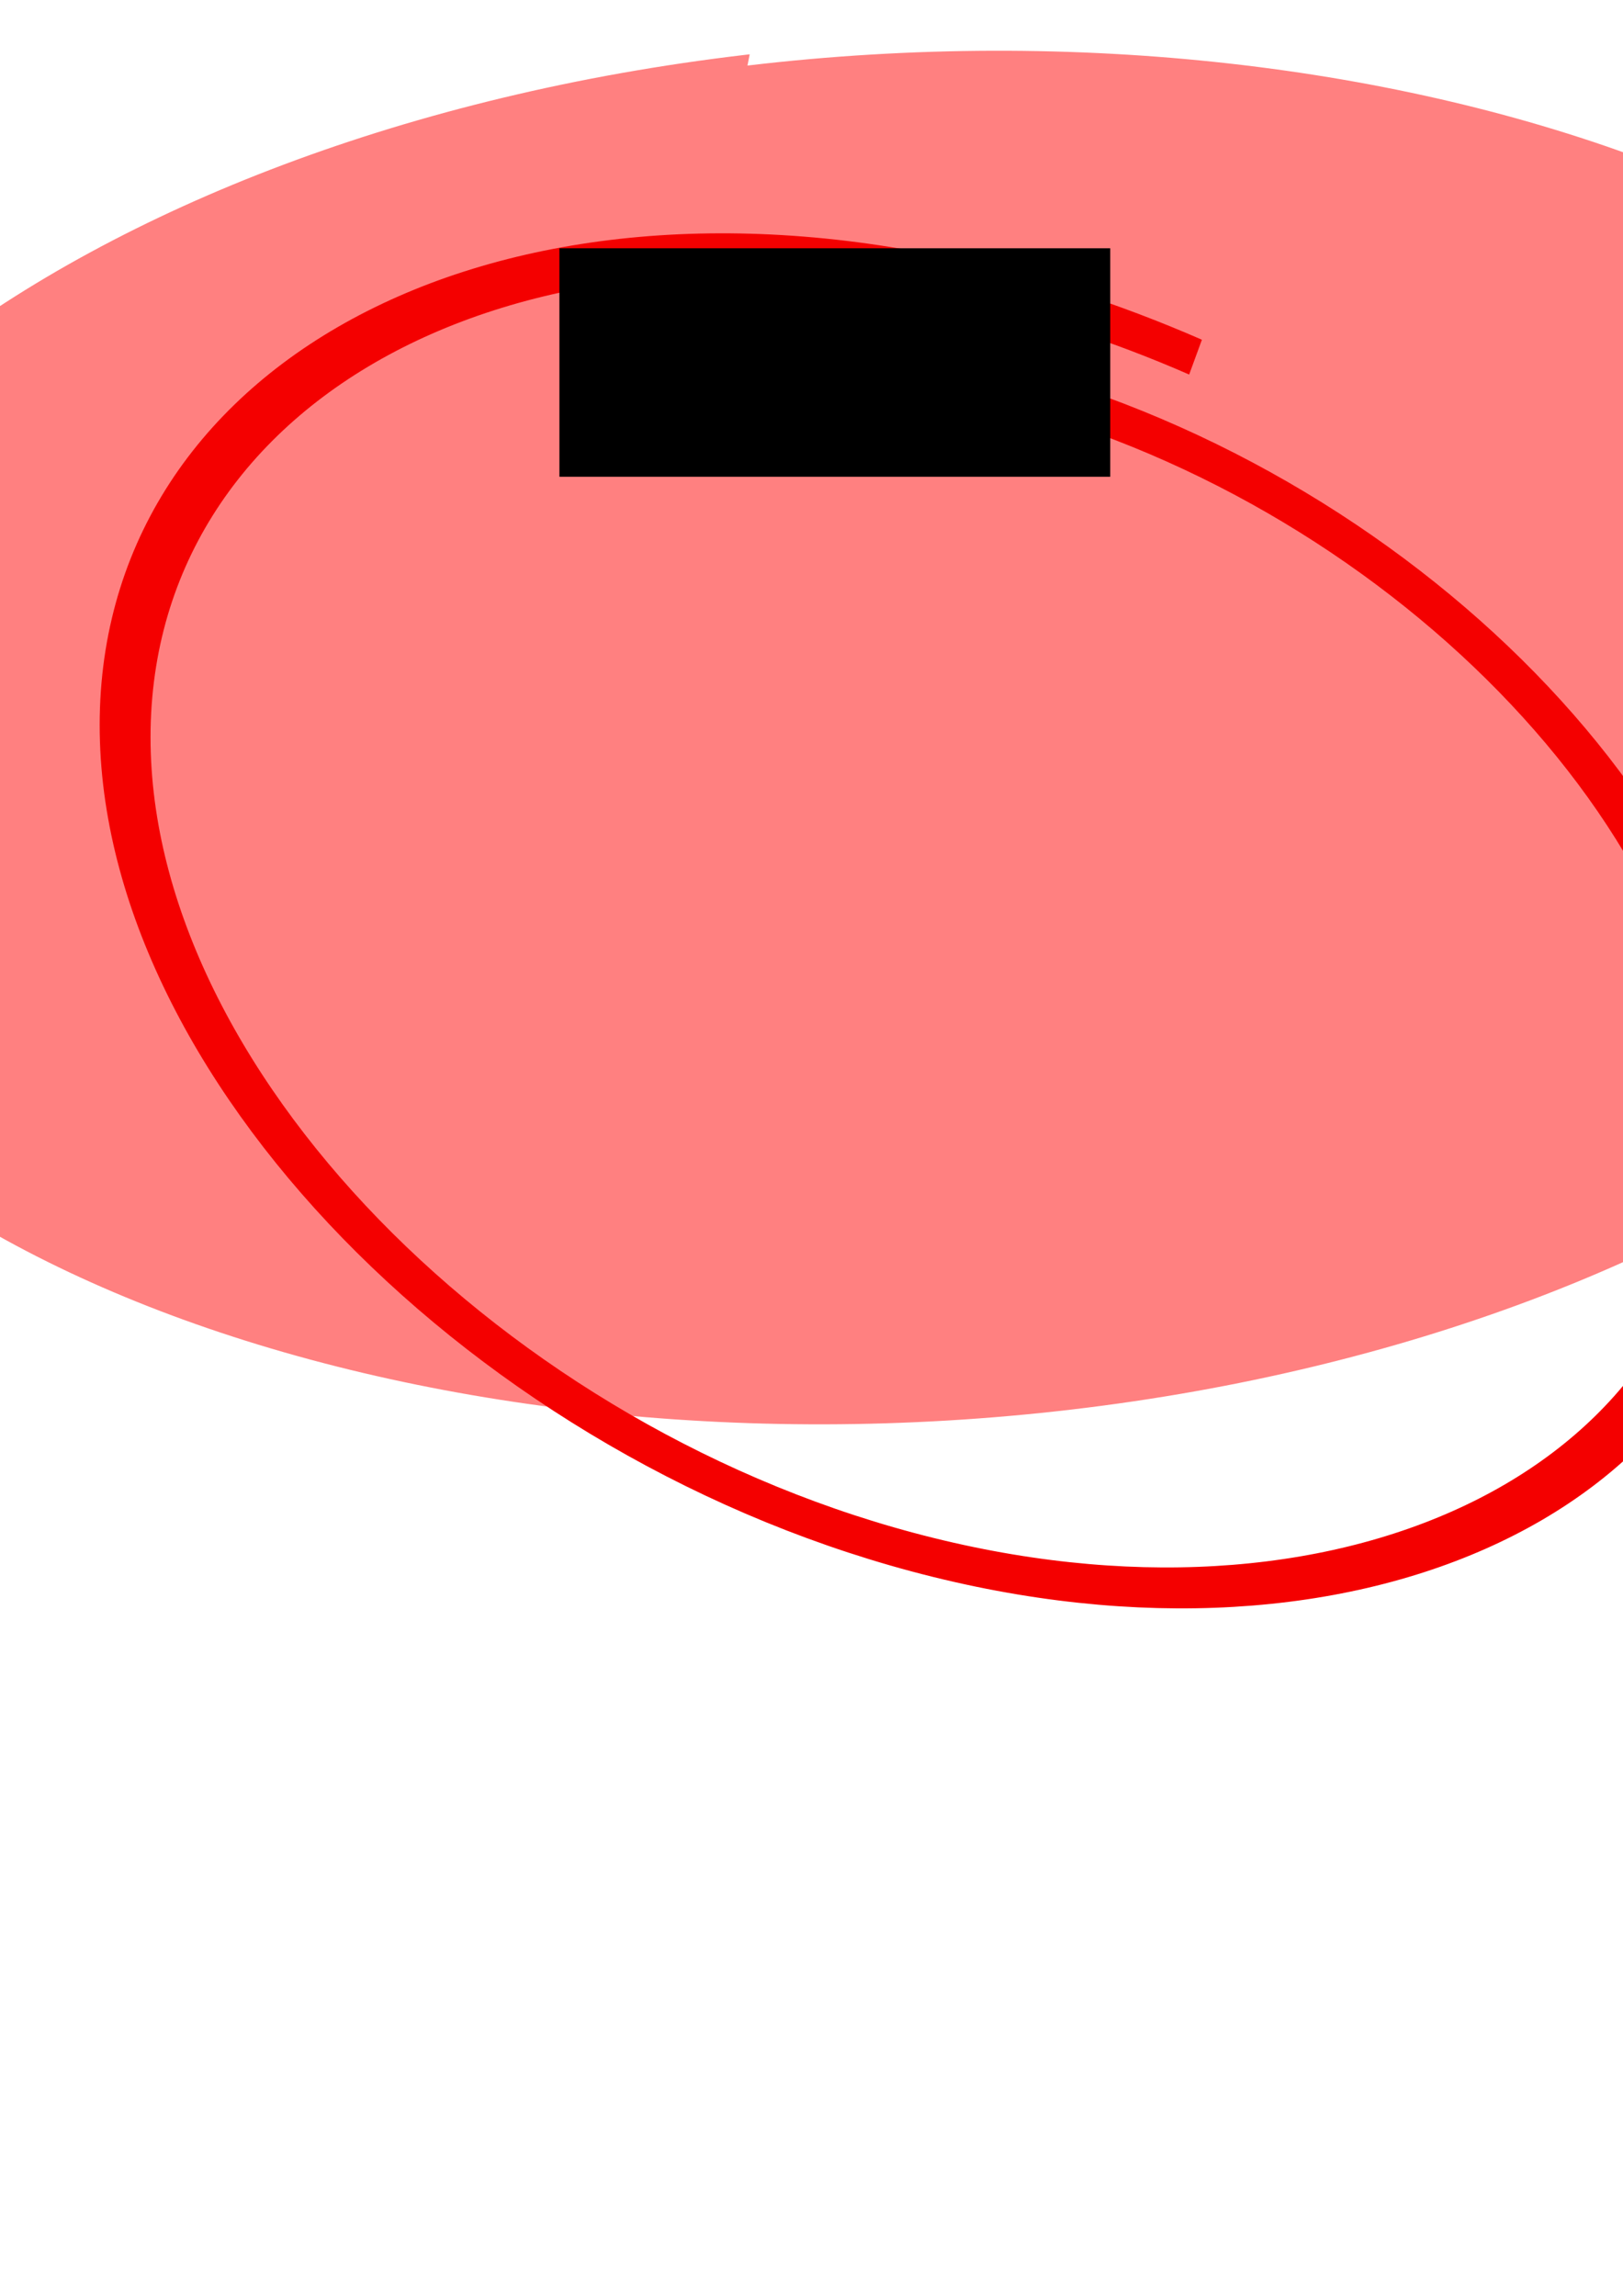 <?xml version="1.0" encoding="UTF-8" standalone="no"?>
<!-- Created with Inkscape (http://www.inkscape.org/) -->

<svg
   xmlns:dc="http://purl.org/dc/elements/1.1/"
   xmlns:cc="http://creativecommons.org/ns#"
   xmlns:rdf="http://www.w3.org/1999/02/22-rdf-syntax-ns#"
   xmlns:svg="http://www.w3.org/2000/svg"
   xmlns="http://www.w3.org/2000/svg"
   xmlns:sodipodi="http://sodipodi.sourceforge.net/DTD/sodipodi-0.dtd"
   xmlns:inkscape="http://www.inkscape.org/namespaces/inkscape"
   width="210mm"
   height="297mm"
   viewBox="0 0 744.094 1052.362"
   id="svg4154"
   version="1.1"
   inkscape:version="0.91 r13725"
   sodipodi:docname="dotty.svg">
  <defs
     id="defs4156" />
  <sodipodi:namedview
     id="base"
     pagecolor="#ffffff"
     bordercolor="#666666"
     borderopacity="1.0"
     inkscape:pageopacity="0.0"
     inkscape:pageshadow="2"
     inkscape:zoom="0.41238595"
     inkscape:cx="835.64174"
     inkscape:cy="515.66864"
     inkscape:document-units="px"
     inkscape:current-layer="layer1"
     showgrid="false"
     inkscape:window-width="1920"
     inkscape:window-height="1050"
     inkscape:window-x="0"
     inkscape:window-y="30"
     inkscape:window-maximized="1" />
  <g
     inkscape:label="Layer 1"
     inkscape:groupmode="layer"
     id="layer1">
    <path
       sodipodi:type="spiral"
       style="fill:#ff8080;fill-rule:evenodd;stroke:none;stroke-width:25.2;stroke-linecap:butt;stroke-linejoin:miter;stroke-miterlimit:4;stroke-dasharray:none;stroke-opacity:1"
       id="path4702-3"
       sodipodi:cx="142.85715"
       sodipodi:cy="240.93364"
       sodipodi:expansion="0.039999999"
       sodipodi:revolution="3.0599954"
       sodipodi:radius="430.28864"
       sodipodi:argument="-21.497208"
       sodipodi:t0="0.67299998"
       d="M -131.208,-81.964 C 44.696,-232.204 317.16,-210.223 467.238,-34.391 618.066,142.322 595.96,415.963 419.316,566.651 241.875,718.018 -32.833,695.799 -184.076,518.425 -335.941,340.321 -313.622,64.637 -135.582,-87.117 c 0.424,-0.362 0.849,-0.722 1.275,-1.082"
       transform="matrix(1.114,0.352,-0.716,0.651,430.178,129.593)" />
    <path
       sodipodi:type="spiral"
       style="fill:none;fill-rule:evenodd;stroke:#f40000;stroke-width:25.2;stroke-linecap:butt;stroke-linejoin:miter;stroke-miterlimit:4;stroke-dasharray:none;stroke-opacity:1"
       id="path4702"
       sodipodi:cx="142.85715"
       sodipodi:cy="240.93364"
       sodipodi:expansion="0.38"
       sodipodi:revolution="3.0599954"
       sodipodi:radius="430.28864"
       sodipodi:argument="-21.497208"
       sodipodi:t0="0.65810579"
       d="M -164.026,39.587 C -56.594,-135.391 179.917,-187.186 353.359,-79.904 535.394,32.693 589.121,279.344 476.723,459.984 359.324,648.661 103.166,704.215 -84.229,587.048 -279.19,465.149 -336.48,200.023 -214.836,6.251 c 22.08,-35.171 49.299,-67.078 80.528,-94.449"
       transform="matrix(0.521,0.712,-0.765,0.218,550.62,278.561)" />
    <flowRoot
       xml:space="preserve"
       id="flowRoot4144"
       style="font-style:normal;font-variant:normal;font-weight:normal;font-stretch:normal;font-size:40px;line-height:125%;font-family:'Ubuntu Condensed';-inkscape-font-specification:'Ubuntu Condensed, ';letter-spacing:0px;word-spacing:0px;fill:#000000;fill-opacity:1;stroke:none;stroke-width:1px;stroke-linecap:butt;stroke-linejoin:miter;stroke-opacity:1"
       transform="matrix(1.403,0,0,1.705,-22.122,-82.642)"><flowRegion
         id="flowRegion4146"><rect
           id="rect4148"
           width="180"
           height="61.429"
           x="198.571"
           y="115.219"
           style="font-style:normal;font-variant:normal;font-weight:normal;font-stretch:normal;font-family:'Ubuntu Condensed';-inkscape-font-specification:'Ubuntu Condensed, ';fill:#000000" /></flowRegion><flowPara
         id="flowPara4150"
         style="font-style:normal;font-variant:normal;font-weight:bold;font-stretch:normal;font-family:'DejaVu Sans';-inkscape-font-specification:'DejaVu Sans Bold';fill:#000000;fill-opacity:1">Scala</flowPara></flowRoot>  </g>
</svg>
